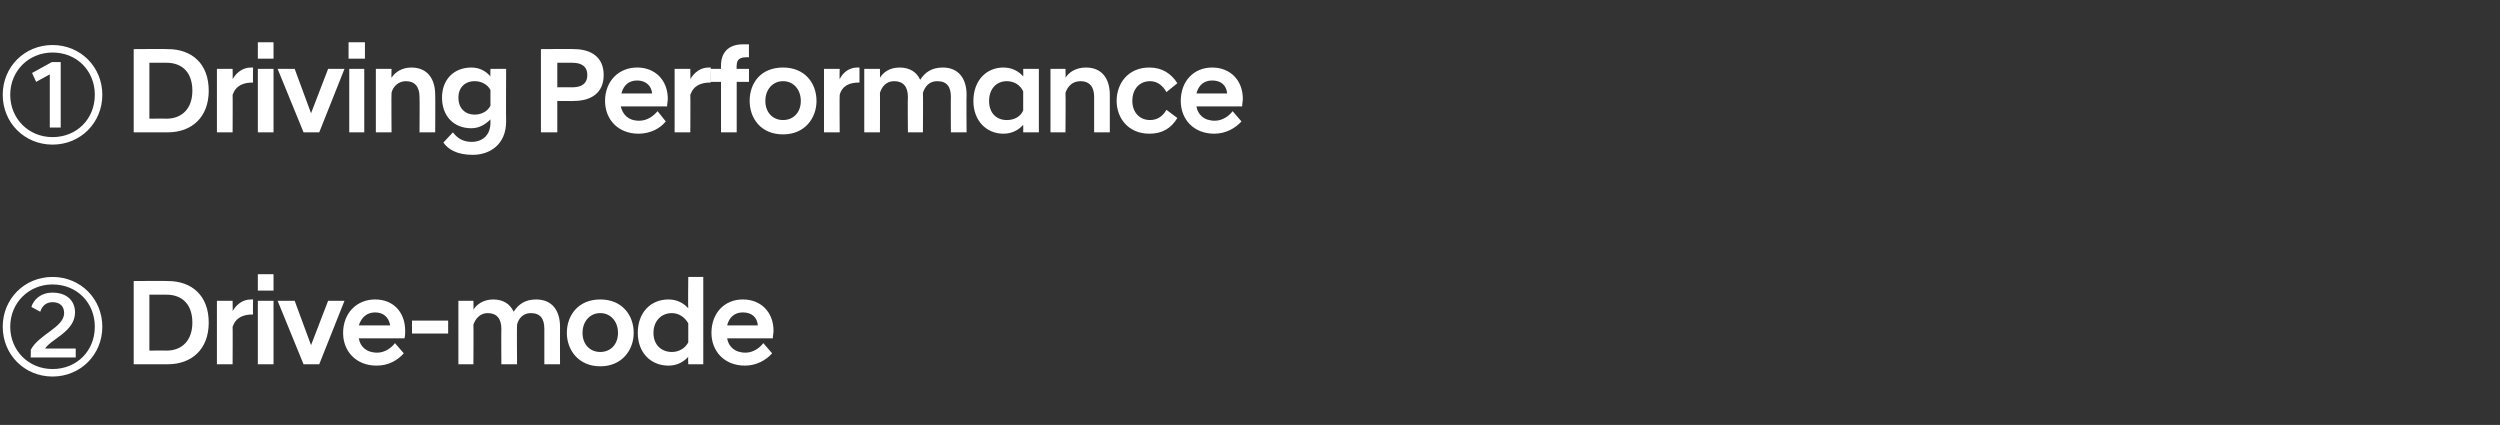 <?xml version="1.0" standalone="no"?><!DOCTYPE svg PUBLIC "-//W3C//DTD SVG 1.1//EN" "http://www.w3.org/Graphics/SVG/1.1/DTD/svg11.dtd"><svg xmlns="http://www.w3.org/2000/svg" version="1.1" width="366.5px" height="62.3px" viewBox="0 -5 366.5 62.3" style="top:-5px"><rect x="0" y="-5" width="366.5" height="62.3" fill="#333333" stroke="none"/><desc>스텝 06-1@3이미지</desc><defs/><g id="Polygon61231"><path d="m7.7 50.2C3.6 50.2.4 47 .4 42.9c0-4.1 3.2-7.3 7.3-7.3c4.1 0 7.3 3.2 7.3 7.3c0 4.1-3.2 7.3-7.3 7.3zm0-13.5c-3.5 0-6.2 2.7-6.2 6.2c0 3.5 2.7 6.2 6.2 6.2c3.6 0 6.2-2.7 6.2-6.2c0-3.5-2.6-6.2-6.2-6.2zm-3.2 9.6C5.7 44 9.4 43 9.4 40.9c0-1-.6-1.6-1.7-1.6c-.9 0-1.5.5-1.8 1.4L4.6 40c.3-1 1.3-2.1 3.1-2.1c2.1 0 3.3 1.2 3.3 2.9c0 2.8-3.5 3.9-4.4 5.3c.04-.02 4.5 0 4.5 0v1.3H4.5s.04-1.12 0-1.1zm15.1-10.1s4.95-.04 5 0c3.5 0 6 2.1 6 6.1c0 3.9-2.5 6.1-6 6.1h-5V36.2zm2.3 2v8.2s2.53-.03 2.5 0c2.3 0 3.8-1.5 3.8-4.1c0-2.7-1.5-4.1-3.8-4.1c.03-.01-2.5 0-2.5 0zm9.9.9h2.3s.03 1.47 0 1.5c.6-1 1.5-1.7 2.7-1.7h.3s-.04 2.19 0 2.2c-1.4 0-2.5.4-3 1.8c.03-.01 0 5.5 0 5.5h-2.3v-9.3zm6 0h2.3v9.3h-2.3v-9.3zm0-3.9h2.3v2.4h-2.3v-2.4zm2.9 3.9h2.5l2.4 6.5l2.5-6.5h2.4l-3.7 9.3h-2.3l-3.8-9.3zm9.6 4.7c0-2.9 2-4.9 4.7-4.9c2.7 0 4.4 1.9 4.4 4.6c0 .3 0 .7-.1 1.1h-6.7c.2 1.2 1.1 2.1 2.7 2.1c1.1 0 2.1-.7 2.6-1.4l1.3 1.5c-.9 1-2.2 1.8-4 1.8c-3 0-4.9-2.1-4.9-4.8zm2.3-1.1h4.6c-.2-1.2-1-1.9-2.2-1.9c-1.2 0-2 .7-2.4 1.9zm7.8-.7h5.3v1.9h-5.3V42zm19.4 1.2c0-1.5-.6-2.3-2-2.3c-1.1 0-1.8.8-2 1.7c-.04-.03 0 5.8 0 5.8h-2.3s-.03-5.2 0-5.2c0-1.5-.7-2.3-2-2.3c-1.1 0-1.8.8-2.1 1.7c.04-.03 0 5.8 0 5.8h-2.2v-9.3h2.2s.04 1.33 0 1.3c.5-.8 1.5-1.5 2.9-1.5c1.5 0 2.5.7 3 1.8c.7-1.1 1.7-1.8 3.3-1.8c2.4 0 3.5 1.7 3.5 4c-.02.05 0 5.5 0 5.5h-2.3v-5.2zm3.3.6c0-2.6 1.7-4.9 4.9-4.9c3.2 0 4.9 2.3 4.9 4.9c0 2.5-1.7 4.9-4.9 4.9c-3.2 0-4.9-2.4-4.9-4.9zm2.3 0c0 1.7 1.1 2.8 2.6 2.8c1.5 0 2.6-1.1 2.6-2.8c0-1.7-1.1-2.9-2.6-2.9c-1.5 0-2.6 1.2-2.6 2.9zm15.5 3.5c-.7.8-1.7 1.3-2.9 1.3c-2.6 0-4.5-1.9-4.5-4.8c0-3 1.9-4.9 4.5-4.9c1.2 0 2.2.5 2.9 1.3c-.05.01 0-4.6 0-4.6h2.2v12.8h-2.2s-.05-1.06 0-1.1zm0-2.1v-2.8c-.5-.9-1.4-1.5-2.4-1.5c-1.5 0-2.7 1.1-2.7 2.9c0 1.8 1.2 2.8 2.7 2.8c1 0 1.9-.5 2.4-1.4zm3.4-1.4c0-2.9 1.9-4.9 4.6-4.9c2.7 0 4.5 1.9 4.5 4.6c0 .3-.1.7-.1 1.1h-6.7c.2 1.2 1.1 2.1 2.7 2.1c1.1 0 2.1-.7 2.6-1.4l1.3 1.5c-.9 1-2.3 1.8-4 1.8c-3 0-4.9-2.1-4.9-4.8zm2.3-1.1h4.5c-.1-1.2-.9-1.9-2.2-1.9c-1.2 0-2 .7-2.3 1.9z" stroke="none" fill="#fff"/></g><g id="Polygon61230"><path d="m7.7 16.2C3.6 16.2.4 13 .4 8.9c0-4.1 3.2-7.3 7.3-7.3c4.1 0 7.3 3.2 7.3 7.3c0 4.1-3.2 7.3-7.3 7.3zm0-13.5c-3.5 0-6.2 2.7-6.2 6.2c0 3.5 2.7 6.2 6.2 6.2c3.6 0 6.2-2.7 6.2-6.2c0-3.5-2.6-6.2-6.2-6.2zm-.4 3.2L5.3 7l-.6-1.3l2.9-1.6h1.3v9.6H7.3V5.9zm12.3-3.7s4.95-.04 5 0c3.5 0 6 2.1 6 6.1c0 3.9-2.5 6.1-6 6.1h-5V2.2zm2.3 2v8.2s2.53-.03 2.5 0c2.3 0 3.8-1.5 3.8-4.1c0-2.7-1.5-4.1-3.8-4.1c.03-.01-2.5 0-2.5 0zm9.9.9h2.3s.03 1.47 0 1.5c.6-1 1.5-1.7 2.7-1.7h.3s-.04 2.19 0 2.2c-1.4 0-2.5.4-3 1.8c.03-.01 0 5.5 0 5.5h-2.3V5.1zm6 0h2.3v9.3h-2.3V5.1zm0-3.9h2.3v2.4h-2.3V1.2zm2.9 3.9h2.5l2.4 6.5l2.5-6.5h2.4l-3.7 9.3h-2.3l-3.8-9.3zm10.5 0h2.2v9.3h-2.2V5.1zm-.1-3.9h2.4v2.4h-2.4V1.2zm4 3.9h2.3s-.04 1.33 0 1.3c.5-.8 1.5-1.5 2.9-1.5c2.4 0 3.5 1.7 3.5 4c.03.05 0 5.5 0 5.5h-2.3s.04-5.2 0-5.2c0-1.5-.7-2.3-2-2.3c-1.1 0-1.9.8-2.1 1.7c-.04-.03 0 5.8 0 5.8h-2.3V5.1zm9.7 4.2c0-2.6 1.7-4.4 4.3-4.4c1.2 0 2.1.5 2.8 1.3c-.03.01 0-1.1 0-1.1h2.3s-.04 7.72 0 7.7c0 3.4-2.4 4.9-4.9 4.9c-2.3 0-3.6-.8-4.3-1.8l1.4-1.5c.6.8 1.4 1.4 2.8 1.4c1.3 0 2.7-.8 2.7-2.8v-.5c-.7.7-1.6 1.3-2.8 1.3c-2.6 0-4.3-1.8-4.3-4.5zm7.1 1.2V8.2c-.4-.8-1.3-1.3-2.3-1.3c-1.5 0-2.4 1-2.4 2.4c0 1.5.9 2.5 2.4 2.5c1 0 1.9-.5 2.3-1.3zm7.4-8.3s4.85-.04 4.8 0c2.6 0 4.4 1.2 4.4 3.8c0 2.6-1.8 3.8-4.4 3.8c.05.03-2.4 0-2.4 0v4.6h-2.4V2.2zm4.6 5.6c1.3 0 2.2-.5 2.2-1.8c0-1.3-.9-1.8-2.2-1.8c-.04.01-2.2 0-2.2 0v3.6s2.16-.02 2.2 0zm4.8 2c0-2.9 2-4.9 4.7-4.9c2.7 0 4.5 1.9 4.5 4.6c0 .3-.1.7-.1 1.1H91c.3 1.2 1.1 2.1 2.7 2.1c1.2 0 2.1-.7 2.7-1.4l1.2 1.5c-.8 1-2.2 1.8-4 1.8c-3 0-4.9-2.1-4.9-4.8zm2.4-1.1h4.5c-.1-1.2-1-1.9-2.2-1.9c-1.2 0-2 .7-2.3 1.9zm7.8-3.6h2.3s.03 1.47 0 1.5c.6-1 1.5-1.7 2.7-1.7h.3s-.04 2.19 0 2.2c-1.4 0-2.5.4-3 1.8c.03-.01 0 5.5 0 5.5h-2.3V5.1zm6.8 1.9h-1.5V5.1h1.5s-.02-.51 0-.5c0-1.8 1-3.1 3.2-3.1h.9c-.02.01 0 1.9 0 1.9c0 0-.42-.03-.4 0c-.9 0-1.4.3-1.4 1.2c-.04.01 0 .5 0 .5h1.8v1.9H108v7.4h-2.3V7zm4.2 2.8c0-2.6 1.6-4.9 4.9-4.9c3.2 0 4.9 2.3 4.9 4.9c0 2.5-1.7 4.9-4.9 4.9c-3.3 0-4.9-2.4-4.9-4.9zm2.3 0c0 1.7 1.1 2.8 2.6 2.8c1.5 0 2.6-1.1 2.6-2.8c0-1.7-1.1-2.9-2.6-2.9c-1.5 0-2.6 1.2-2.6 2.9zm8.6-4.7h2.3s-.04 1.47 0 1.5c.5-1 1.4-1.7 2.6-1.7h.3v2.2c-1.4 0-2.5.4-2.9 1.8c-.04-.01 0 5.5 0 5.5h-2.3V5.1zm18.6 4.1c0-1.5-.6-2.3-2-2.3c-1.2 0-1.8.8-2.1 1.7c.04-.03 0 5.8 0 5.8h-2.2s-.05-5.2 0-5.2c0-1.5-.7-2.3-2-2.3c-1.2 0-1.8.8-2.1 1.7c.02-.03 0 5.8 0 5.8h-2.3V5.1h2.3s.02 1.33 0 1.3c.5-.8 1.4-1.5 2.9-1.5c1.5 0 2.5.7 3 1.8c.7-1.1 1.7-1.8 3.3-1.8c2.4 0 3.5 1.7 3.5 4c-.04.05 0 5.5 0 5.5h-2.3s-.03-5.2 0-5.2zm10.6 4.1c-.7.8-1.7 1.3-2.9 1.3c-2.5 0-4.4-1.9-4.4-4.8c0-3 1.9-4.9 4.4-4.9c1.2 0 2.2.5 2.9 1.3c.03.01 0-1.1 0-1.1h2.3v9.3H150s.03-1.06 0-1.1zm0-2.1V8.4c-.4-.9-1.3-1.5-2.4-1.5c-1.5 0-2.6 1.1-2.6 2.9c0 1.8 1.1 2.8 2.6 2.8c1.1 0 2-.5 2.4-1.4zm4-6.1h2.2s.04 1.33 0 1.3c.5-.8 1.5-1.5 3-1.5c2.4 0 3.5 1.7 3.5 4v5.5h-2.3V9.2c0-1.5-.7-2.3-2-2.3c-1.2 0-1.9.8-2.2 1.7c.04-.03 0 5.8 0 5.8H154V5.1zm9.7 4.7c0-2.6 1.7-4.9 4.8-4.9c1.9 0 3.2.9 4.1 2.3L171 8.5c-.5-.9-1.3-1.6-2.4-1.6c-1.5 0-2.6 1.1-2.6 2.9c0 1.7 1.1 2.8 2.6 2.8c1.1 0 1.9-.6 2.4-1.5l1.6 1.2c-.9 1.5-2.2 2.3-4.1 2.3c-3.1 0-4.8-2.3-4.8-4.8zm9.4 0c0-2.9 1.9-4.9 4.6-4.9c2.7 0 4.5 1.9 4.5 4.6c0 .3-.1.7-.1 1.1h-6.7c.2 1.2 1.1 2.1 2.7 2.1c1.1 0 2.1-.7 2.6-1.4l1.3 1.5c-.9 1-2.3 1.8-4 1.8c-3 0-4.9-2.1-4.9-4.8zm2.3-1.1h4.5c-.1-1.2-.9-1.9-2.2-1.9c-1.2 0-2 .7-2.3 1.9z" stroke="none" fill="#fff"/></g></svg>